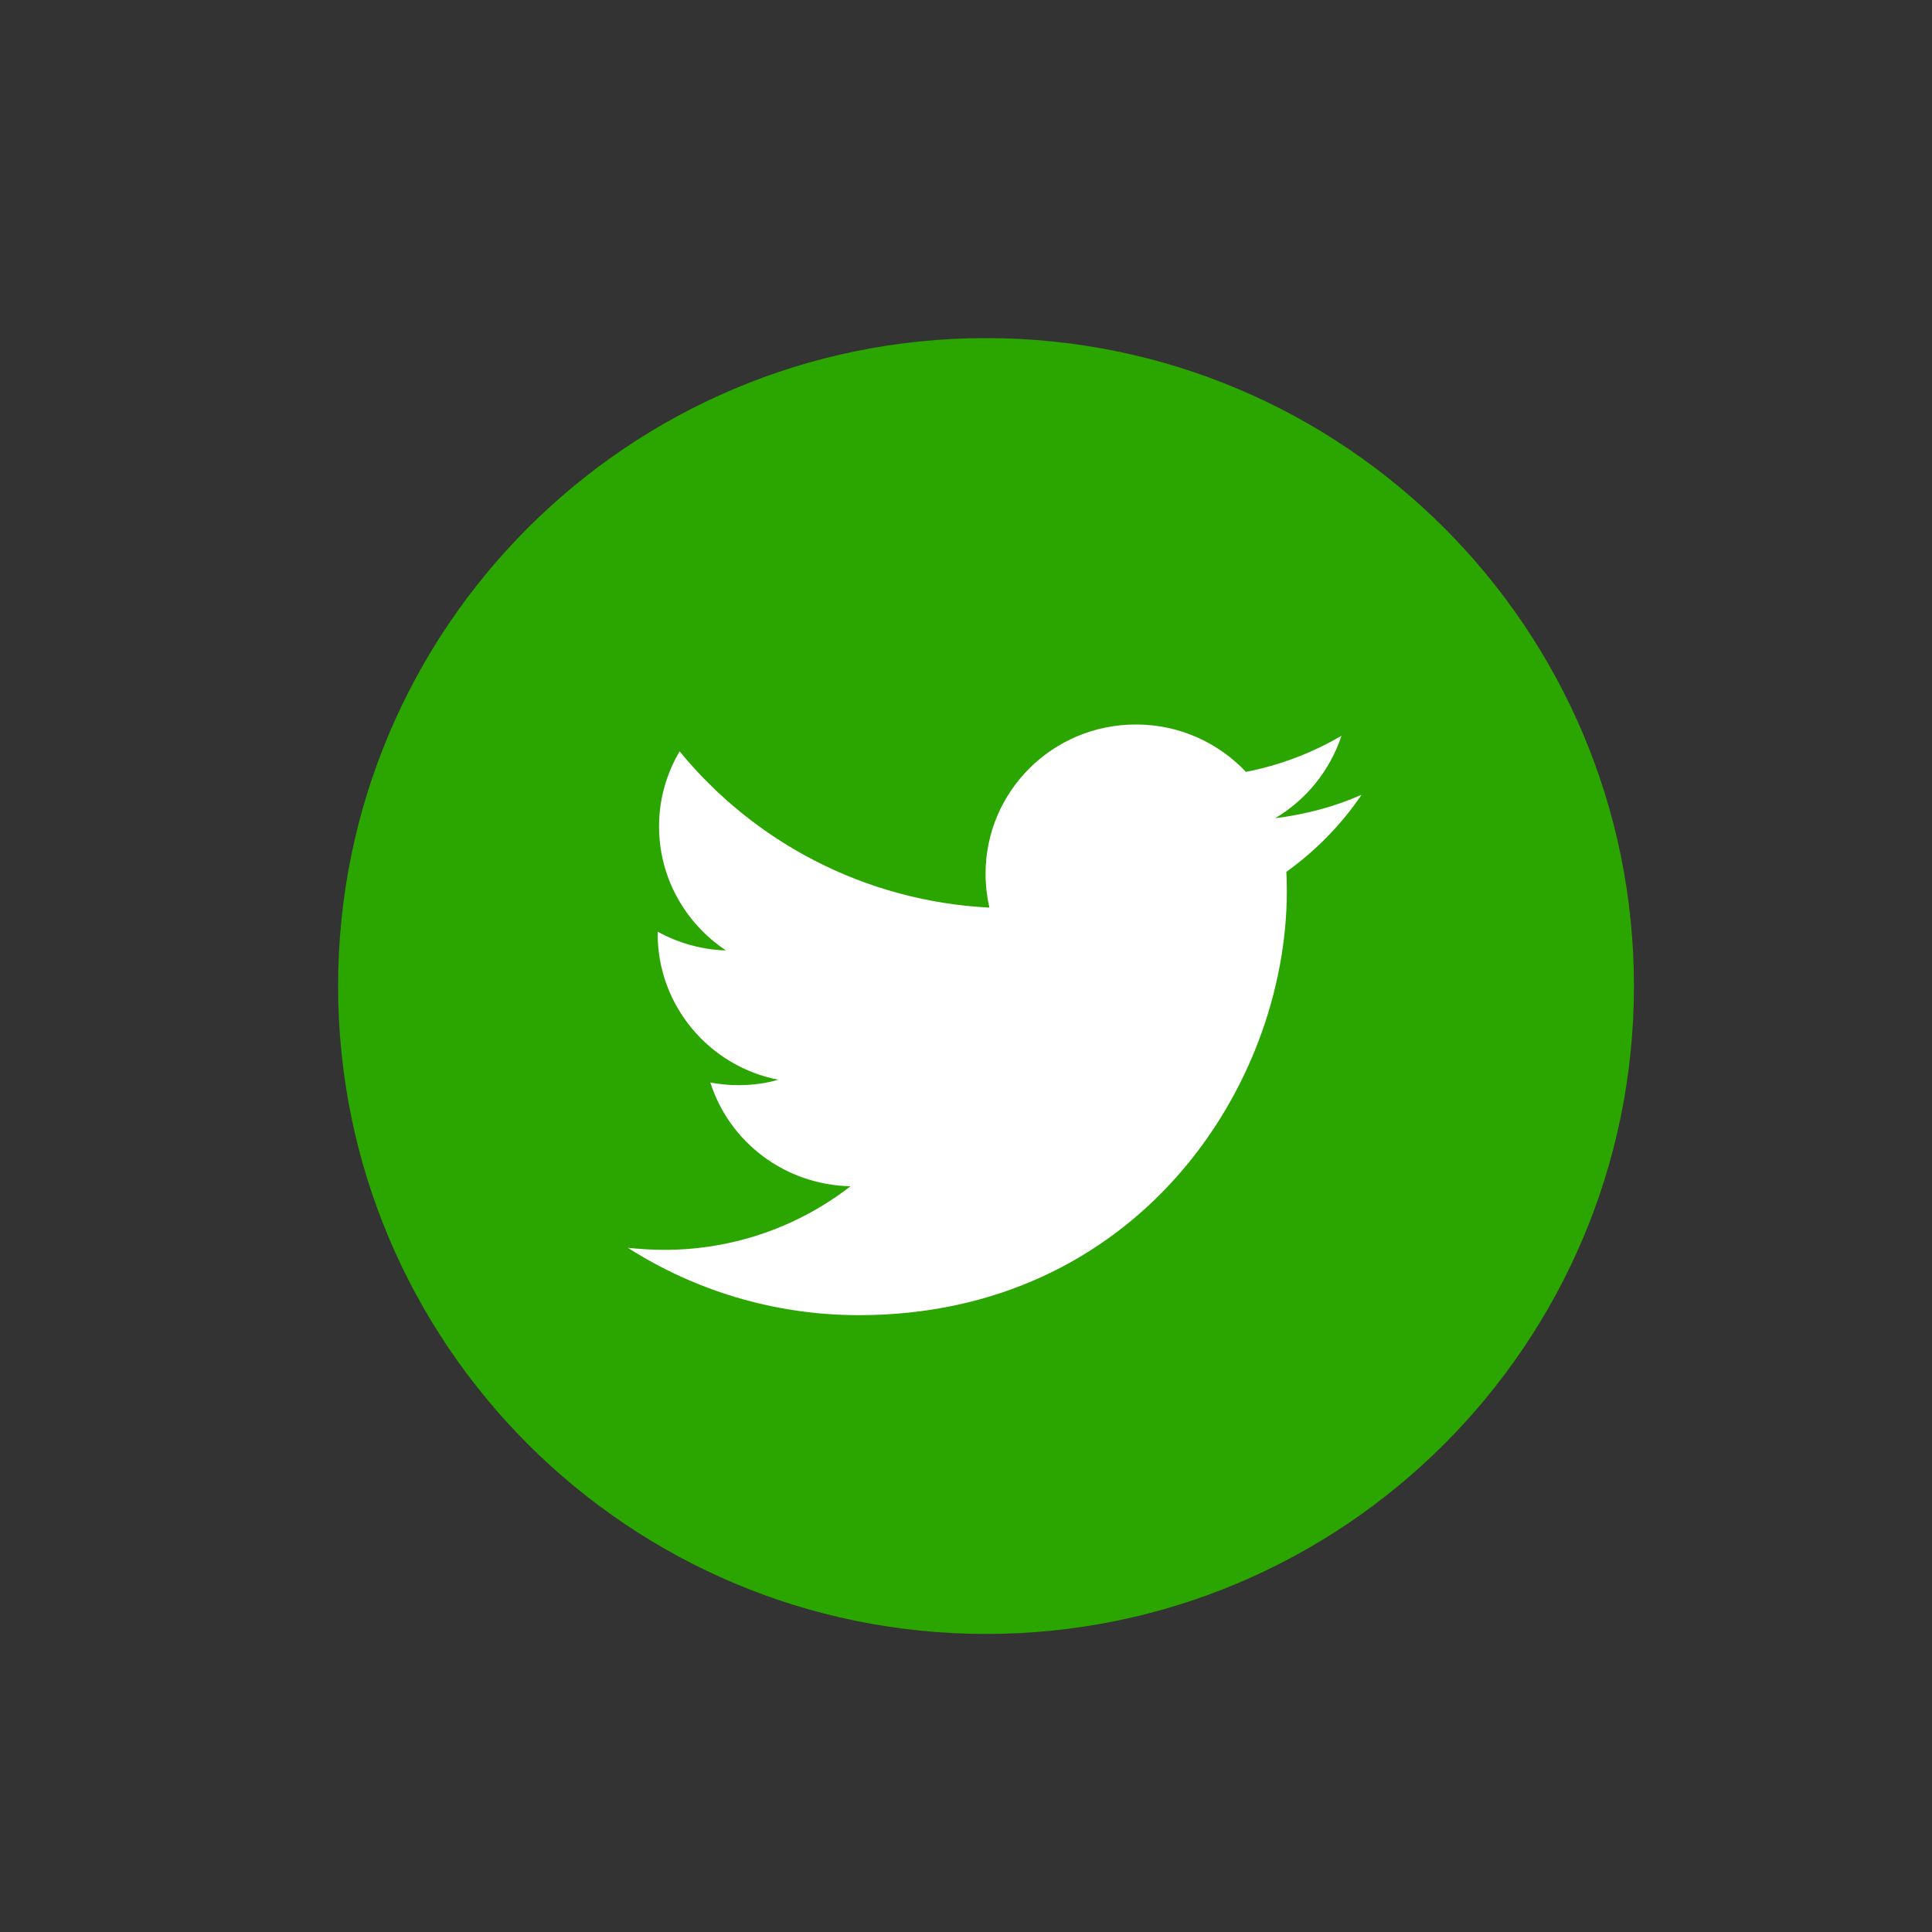 <?xml version="1.0" encoding="UTF-8" standalone="no"?>
<svg width="40px" height="40px" viewBox="0 0 40 40" version="1.1" xmlns="http://www.w3.org/2000/svg" xmlns:xlink="http://www.w3.org/1999/xlink">
    <rect x="0" y="0" width="40" height="40" fill="#333333" stroke="none"/>
    <!-- Generator: Sketch 47.1 (45422) - http://www.bohemiancoding.com/sketch -->
    <title>twitter-green</title>
    <desc>Created with Sketch.</desc>
    <defs></defs>
    <g id="Page-1" stroke="none" stroke-width="1" fill="none" fill-rule="evenodd">
        <g id="twitter-green">
            <g id="Group-14" transform="translate(7, 7)">
                <path d="M26.829,13.415 C26.829,20.823 20.823,26.829 13.415,26.829 C6.006,26.829 0,20.823 0,13.415 C0,6.006 6.006,0 13.415,0 C20.823,0 26.829,6.006 26.829,13.415" id="Fill-3" fill="#2BA600"></path>
                <path d="M21.19,9.455 C20.631,9.702 20.031,9.862 19.401,9.94 C20.045,9.559 20.536,8.952 20.774,8.233 C20.173,8.586 19.503,8.843 18.796,8.981 C18.228,8.379 17.419,8 16.523,8 C14.802,7.996 13.406,9.378 13.405,11.089 C13.405,11.327 13.433,11.564 13.484,11.791 C10.893,11.658 8.604,10.427 7.071,8.556 C6.802,9.01 6.645,9.542 6.645,10.106 C6.643,11.178 7.194,12.121 8.03,12.678 C7.514,12.662 7.037,12.519 6.616,12.29 L6.616,12.328 C6.614,13.823 7.686,15.076 9.112,15.355 C8.85,15.431 8.573,15.467 8.29,15.467 C8.091,15.467 7.895,15.448 7.707,15.412 C8.098,16.643 9.247,17.532 10.609,17.56 C9.542,18.388 8.199,18.879 6.743,18.877 C6.492,18.875 6.243,18.86 6,18.835 C7.375,19.712 9.014,20.226 10.769,20.229 C16.501,20.235 19.637,15.534 19.643,11.452 C19.644,11.316 19.637,11.184 19.633,11.051 C20.242,10.613 20.772,10.072 21.19,9.455" id="Fill-4" fill="#FFFFFF"></path>
            </g>
        </g>
    </g>
</svg>